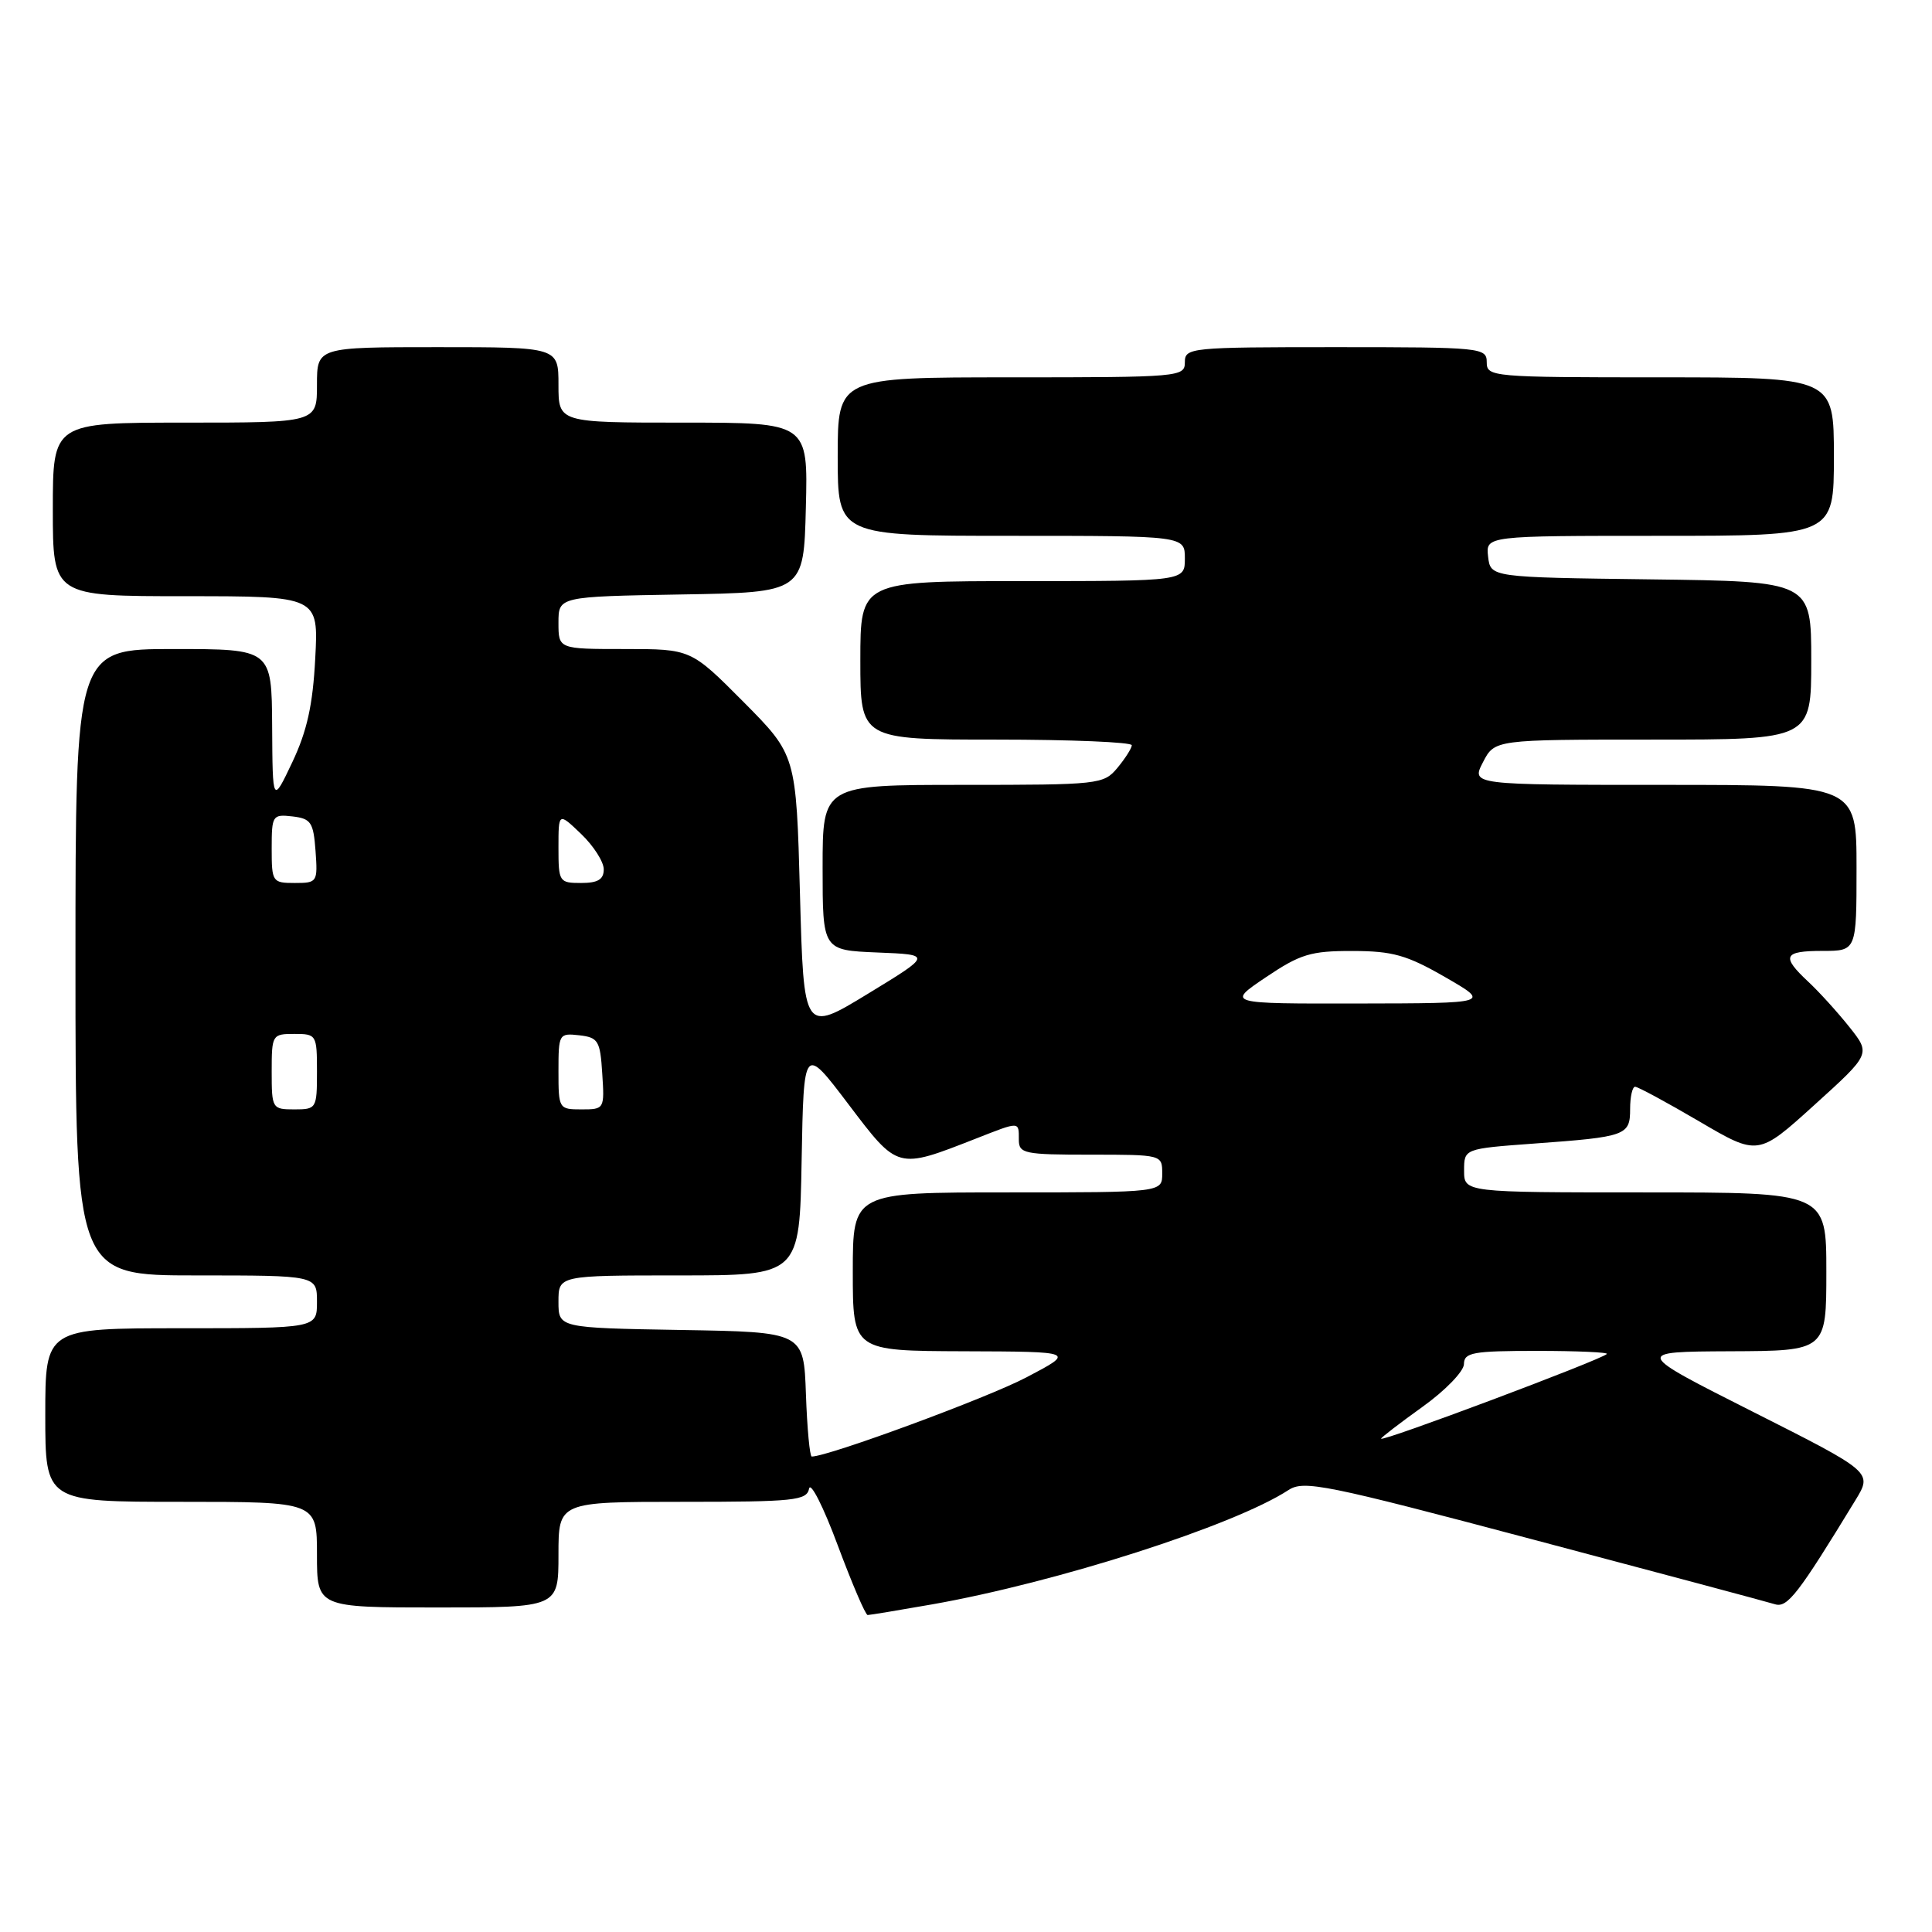 <?xml version="1.0" encoding="UTF-8" standalone="no"?>
<!DOCTYPE svg PUBLIC "-//W3C//DTD SVG 1.1//EN" "http://www.w3.org/Graphics/SVG/1.1/DTD/svg11.dtd" >
<svg xmlns="http://www.w3.org/2000/svg" xmlns:xlink="http://www.w3.org/1999/xlink" version="1.1" viewBox="0 0 256 256">
 <g >
 <path fill="currentColor"
d=" M 123.50 212.59 C 140.11 209.66 163.51 202.15 170.73 197.44 C 172.76 196.11 175.59 196.68 203.23 204.02 C 219.88 208.43 234.26 212.28 235.19 212.57 C 236.84 213.08 238.26 211.24 245.85 198.79 C 248.12 195.07 248.12 195.07 232.31 187.09 C 216.50 179.11 216.50 179.11 229.25 179.05 C 242.00 179.00 242.00 179.00 242.00 168.50 C 242.00 158.00 242.00 158.00 218.00 158.00 C 194.00 158.00 194.00 158.00 194.00 155.11 C 194.00 152.21 194.00 152.21 203.25 151.53 C 215.51 150.64 216.00 150.46 216.00 146.93 C 216.00 145.32 216.30 144.00 216.66 144.00 C 217.03 144.00 220.84 146.06 225.14 148.58 C 232.96 153.17 232.96 153.17 240.42 146.41 C 247.89 139.65 247.89 139.65 245.04 136.07 C 243.48 134.11 241.03 131.41 239.60 130.08 C 235.99 126.71 236.32 126.00 241.50 126.00 C 246.00 126.00 246.00 126.00 246.00 115.00 C 246.00 104.00 246.00 104.00 220.47 104.00 C 194.95 104.00 194.95 104.00 196.50 101.00 C 198.05 98.00 198.05 98.00 219.03 98.00 C 240.00 98.00 240.00 98.00 240.00 87.52 C 240.00 77.04 240.00 77.04 218.75 76.77 C 197.50 76.50 197.50 76.50 197.18 73.75 C 196.87 71.00 196.87 71.00 219.93 71.00 C 243.00 71.00 243.00 71.00 243.00 60.50 C 243.00 50.00 243.00 50.00 220.00 50.00 C 197.67 50.00 197.00 49.94 197.00 48.00 C 197.00 46.07 196.33 46.00 177.00 46.00 C 157.67 46.00 157.00 46.07 157.00 48.00 C 157.00 49.94 156.33 50.00 134.00 50.00 C 111.00 50.00 111.00 50.00 111.00 60.50 C 111.00 71.00 111.00 71.00 134.00 71.00 C 157.00 71.00 157.00 71.00 157.00 74.00 C 157.00 77.00 157.00 77.00 135.50 77.00 C 114.00 77.00 114.00 77.00 114.00 87.50 C 114.00 98.00 114.00 98.00 132.00 98.00 C 141.90 98.00 149.99 98.34 149.97 98.75 C 149.95 99.16 149.09 100.51 148.06 101.75 C 146.23 103.94 145.65 104.00 127.59 104.00 C 109.00 104.00 109.00 104.00 109.00 114.96 C 109.00 125.91 109.00 125.91 116.25 126.21 C 123.50 126.50 123.50 126.50 115.00 131.68 C 106.50 136.86 106.50 136.86 106.00 118.45 C 105.50 100.05 105.50 100.05 98.53 93.02 C 91.55 86.00 91.55 86.00 82.78 86.00 C 74.00 86.00 74.00 86.00 74.00 82.52 C 74.00 79.05 74.00 79.05 90.25 78.77 C 106.50 78.50 106.50 78.50 106.78 67.25 C 107.07 56.00 107.07 56.00 90.53 56.00 C 74.00 56.00 74.00 56.00 74.00 51.00 C 74.00 46.00 74.00 46.00 58.00 46.00 C 42.00 46.00 42.00 46.00 42.00 51.00 C 42.00 56.00 42.00 56.00 24.50 56.00 C 7.00 56.00 7.00 56.00 7.00 67.50 C 7.00 79.00 7.00 79.00 24.60 79.00 C 42.21 79.00 42.21 79.00 41.77 87.25 C 41.45 93.43 40.68 96.88 38.73 101.00 C 36.12 106.50 36.12 106.50 36.06 96.25 C 36.00 86.00 36.00 86.00 23.00 86.00 C 10.00 86.00 10.00 86.00 10.00 127.50 C 10.00 169.00 10.00 169.00 26.00 169.00 C 42.00 169.00 42.00 169.00 42.00 172.50 C 42.00 176.00 42.00 176.00 24.00 176.00 C 6.00 176.00 6.00 176.00 6.00 187.50 C 6.00 199.00 6.00 199.00 24.00 199.00 C 42.00 199.00 42.00 199.00 42.00 206.00 C 42.00 213.00 42.00 213.00 58.00 213.00 C 74.00 213.00 74.00 213.00 74.00 206.00 C 74.00 199.00 74.00 199.00 90.43 199.00 C 105.27 199.00 106.89 198.83 107.21 197.25 C 107.40 196.29 109.11 199.66 111.00 204.75 C 112.90 209.84 114.68 214.00 114.97 214.00 C 115.26 214.00 119.10 213.36 123.50 212.59 Z  M 106.79 184.75 C 106.50 176.50 106.50 176.50 90.25 176.23 C 74.00 175.95 74.00 175.95 74.00 172.48 C 74.00 169.00 74.00 169.00 89.97 169.00 C 105.95 169.00 105.95 169.00 106.22 153.75 C 106.50 138.50 106.50 138.50 112.41 146.30 C 119.02 155.02 118.83 154.97 129.29 150.88 C 135.17 148.57 135.00 148.57 135.00 151.00 C 135.00 152.86 135.67 153.00 144.50 153.00 C 153.97 153.00 154.00 153.01 154.00 155.50 C 154.00 158.00 154.00 158.00 133.50 158.00 C 113.00 158.00 113.00 158.00 113.00 168.50 C 113.00 179.00 113.00 179.00 127.75 179.05 C 142.50 179.10 142.50 179.10 136.00 182.51 C 130.86 185.22 109.75 193.00 107.56 193.00 C 107.30 193.00 106.95 189.29 106.79 184.75 Z  M 183.00 190.63 C 183.00 190.48 185.47 188.58 188.48 186.42 C 191.49 184.27 193.97 181.71 193.98 180.75 C 194.00 179.21 195.14 179.00 203.67 179.00 C 208.98 179.00 213.15 179.19 212.92 179.41 C 212.10 180.21 183.00 191.13 183.00 190.63 Z  M 36.00 142.00 C 36.00 137.11 36.07 137.00 39.00 137.00 C 41.93 137.00 42.00 137.11 42.00 142.00 C 42.00 146.89 41.93 147.00 39.00 147.00 C 36.07 147.00 36.00 146.89 36.00 142.00 Z  M 74.00 141.93 C 74.00 137.00 74.07 136.88 76.75 137.18 C 79.27 137.47 79.53 137.90 79.80 142.25 C 80.11 146.95 80.08 147.00 77.05 147.00 C 74.05 147.00 74.00 146.92 74.00 141.93 Z  M 167.72 129.50 C 172.30 126.42 173.67 126.00 179.21 126.01 C 184.55 126.02 186.41 126.55 191.50 129.48 C 197.50 132.94 197.50 132.94 180.01 132.97 C 162.53 133.00 162.53 133.00 167.72 129.50 Z  M 36.00 112.43 C 36.00 108.04 36.11 107.88 38.75 108.18 C 41.21 108.47 41.53 108.95 41.81 112.75 C 42.11 116.89 42.04 117.00 39.06 117.00 C 36.09 117.00 36.00 116.86 36.00 112.43 Z  M 74.00 112.31 C 74.00 107.63 74.00 107.63 77.00 110.50 C 78.65 112.08 80.00 114.19 80.00 115.19 C 80.00 116.53 79.23 117.00 77.00 117.00 C 74.09 117.00 74.00 116.85 74.00 112.31 Z "/>
</g>
</svg>